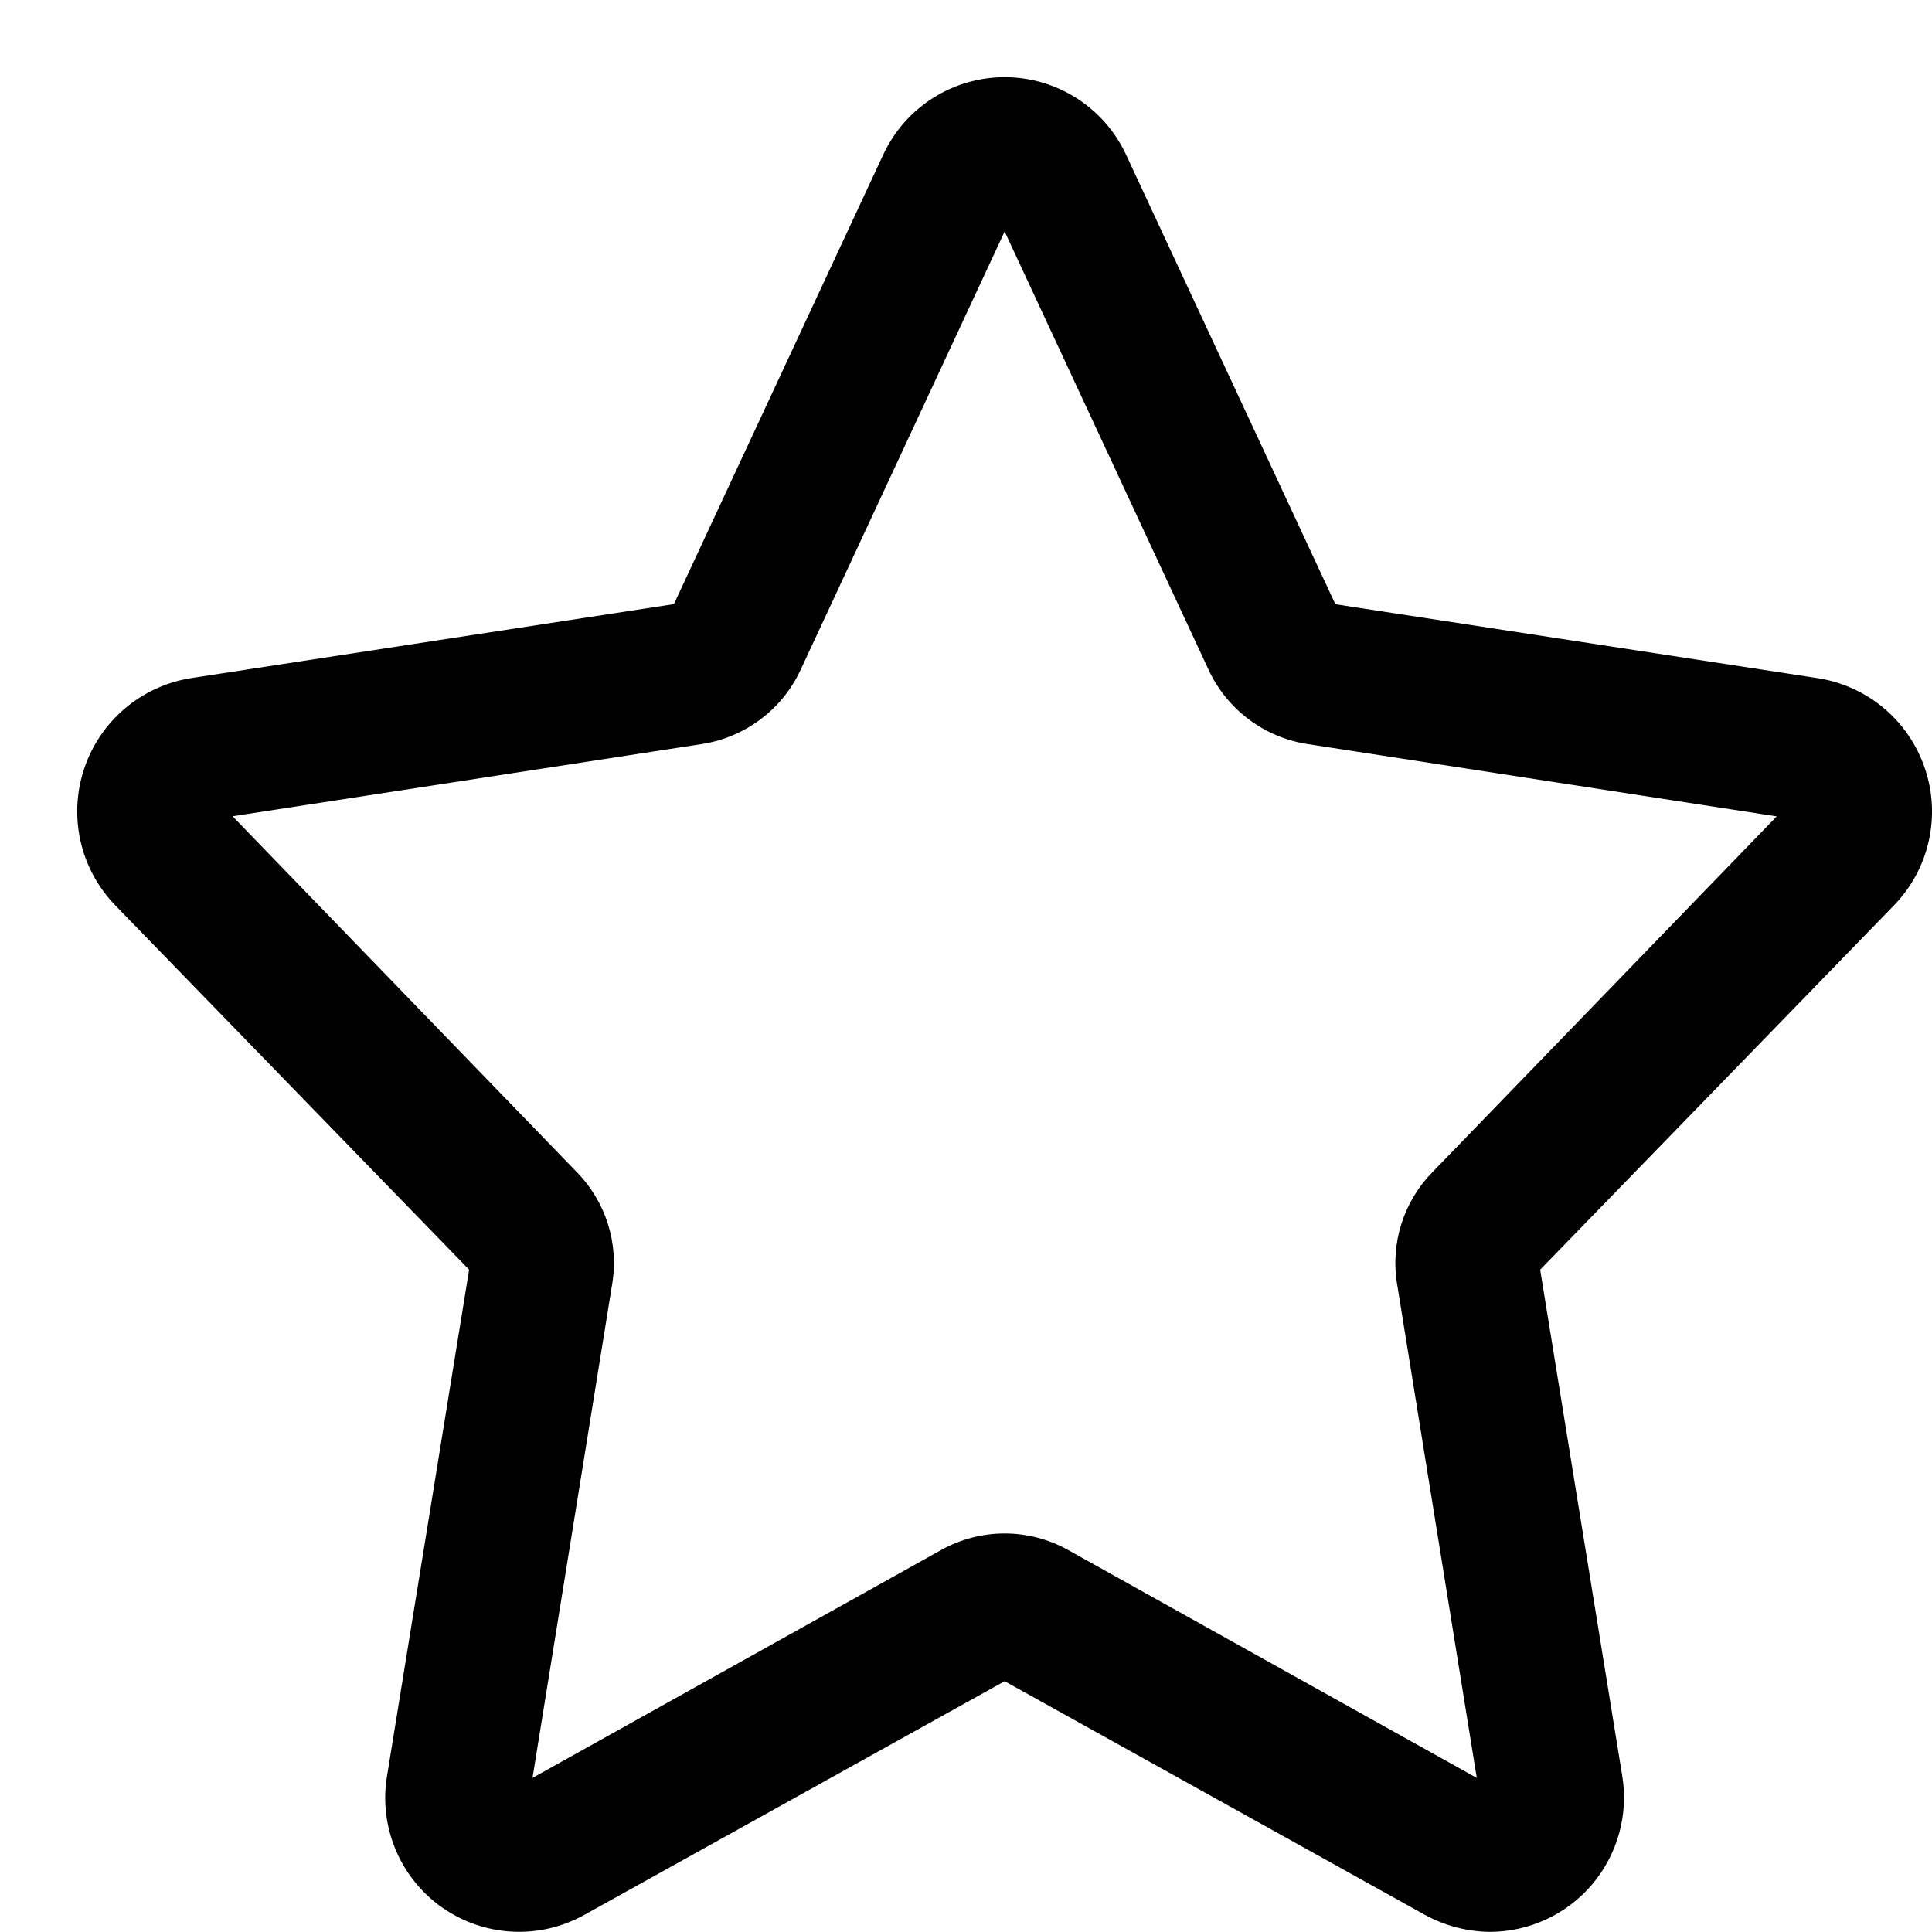 <?xml version="1.0" encoding="UTF-8"?>
<svg width="16px" height="16px" viewBox="0 0 16 16" version="1.1" xmlns="http://www.w3.org/2000/svg" xmlns:xlink="http://www.w3.org/1999/xlink">
    <!-- Generator: Sketch 48.1 (47250) - http://www.bohemiancoding.com/sketch -->
    <title>star</title>
    <desc>Created with Sketch.</desc>
    <defs></defs>
    <g id="Desktop-HD-Copy-41" stroke="none" stroke-width="1" fill="none" fill-rule="evenodd" transform="translate(-33, -102)">
        <g id="star" transform="translate(33, 102)" fill="#000000" fill-rule="nonzero">
            <path d="M15.942,6.366 C15.81,5.971 15.47,5.683 15.059,5.617 L11.059,5.004 L9.325,1.28 C9.143,0.889 8.751,0.639 8.32,0.639 C7.889,0.639 7.497,0.889 7.315,1.28 L5.581,5.003 L1.581,5.616 C1.169,5.682 0.829,5.971 0.697,6.366 C0.565,6.762 0.664,7.197 0.954,7.497 L3.885,10.515 L3.206,14.703 C3.134,15.123 3.31,15.548 3.658,15.795 C4.007,16.041 4.465,16.066 4.838,15.859 L8.32,13.923 L11.802,15.859 C11.967,15.949 12.151,15.997 12.339,15.999 C12.666,15.998 12.976,15.854 13.187,15.604 C13.397,15.355 13.488,15.025 13.434,14.703 L12.755,10.515 L15.686,7.497 C15.976,7.197 16.075,6.761 15.942,6.366 Z M11.866,9.704 C11.623,9.95 11.513,10.298 11.571,10.639 L12.23,14.724 L8.845,12.836 C8.519,12.654 8.121,12.654 7.795,12.836 L4.41,14.724 L5.069,10.639 C5.127,10.298 5.017,9.95 4.774,9.704 L1.926,6.76 L5.818,6.161 C6.173,6.104 6.478,5.875 6.63,5.548 L8.32,1.917 L10.01,5.549 C10.162,5.875 10.467,6.104 10.822,6.161 L14.714,6.761 L11.866,9.704 Z"></path>
        </g>
    </g>
</svg>